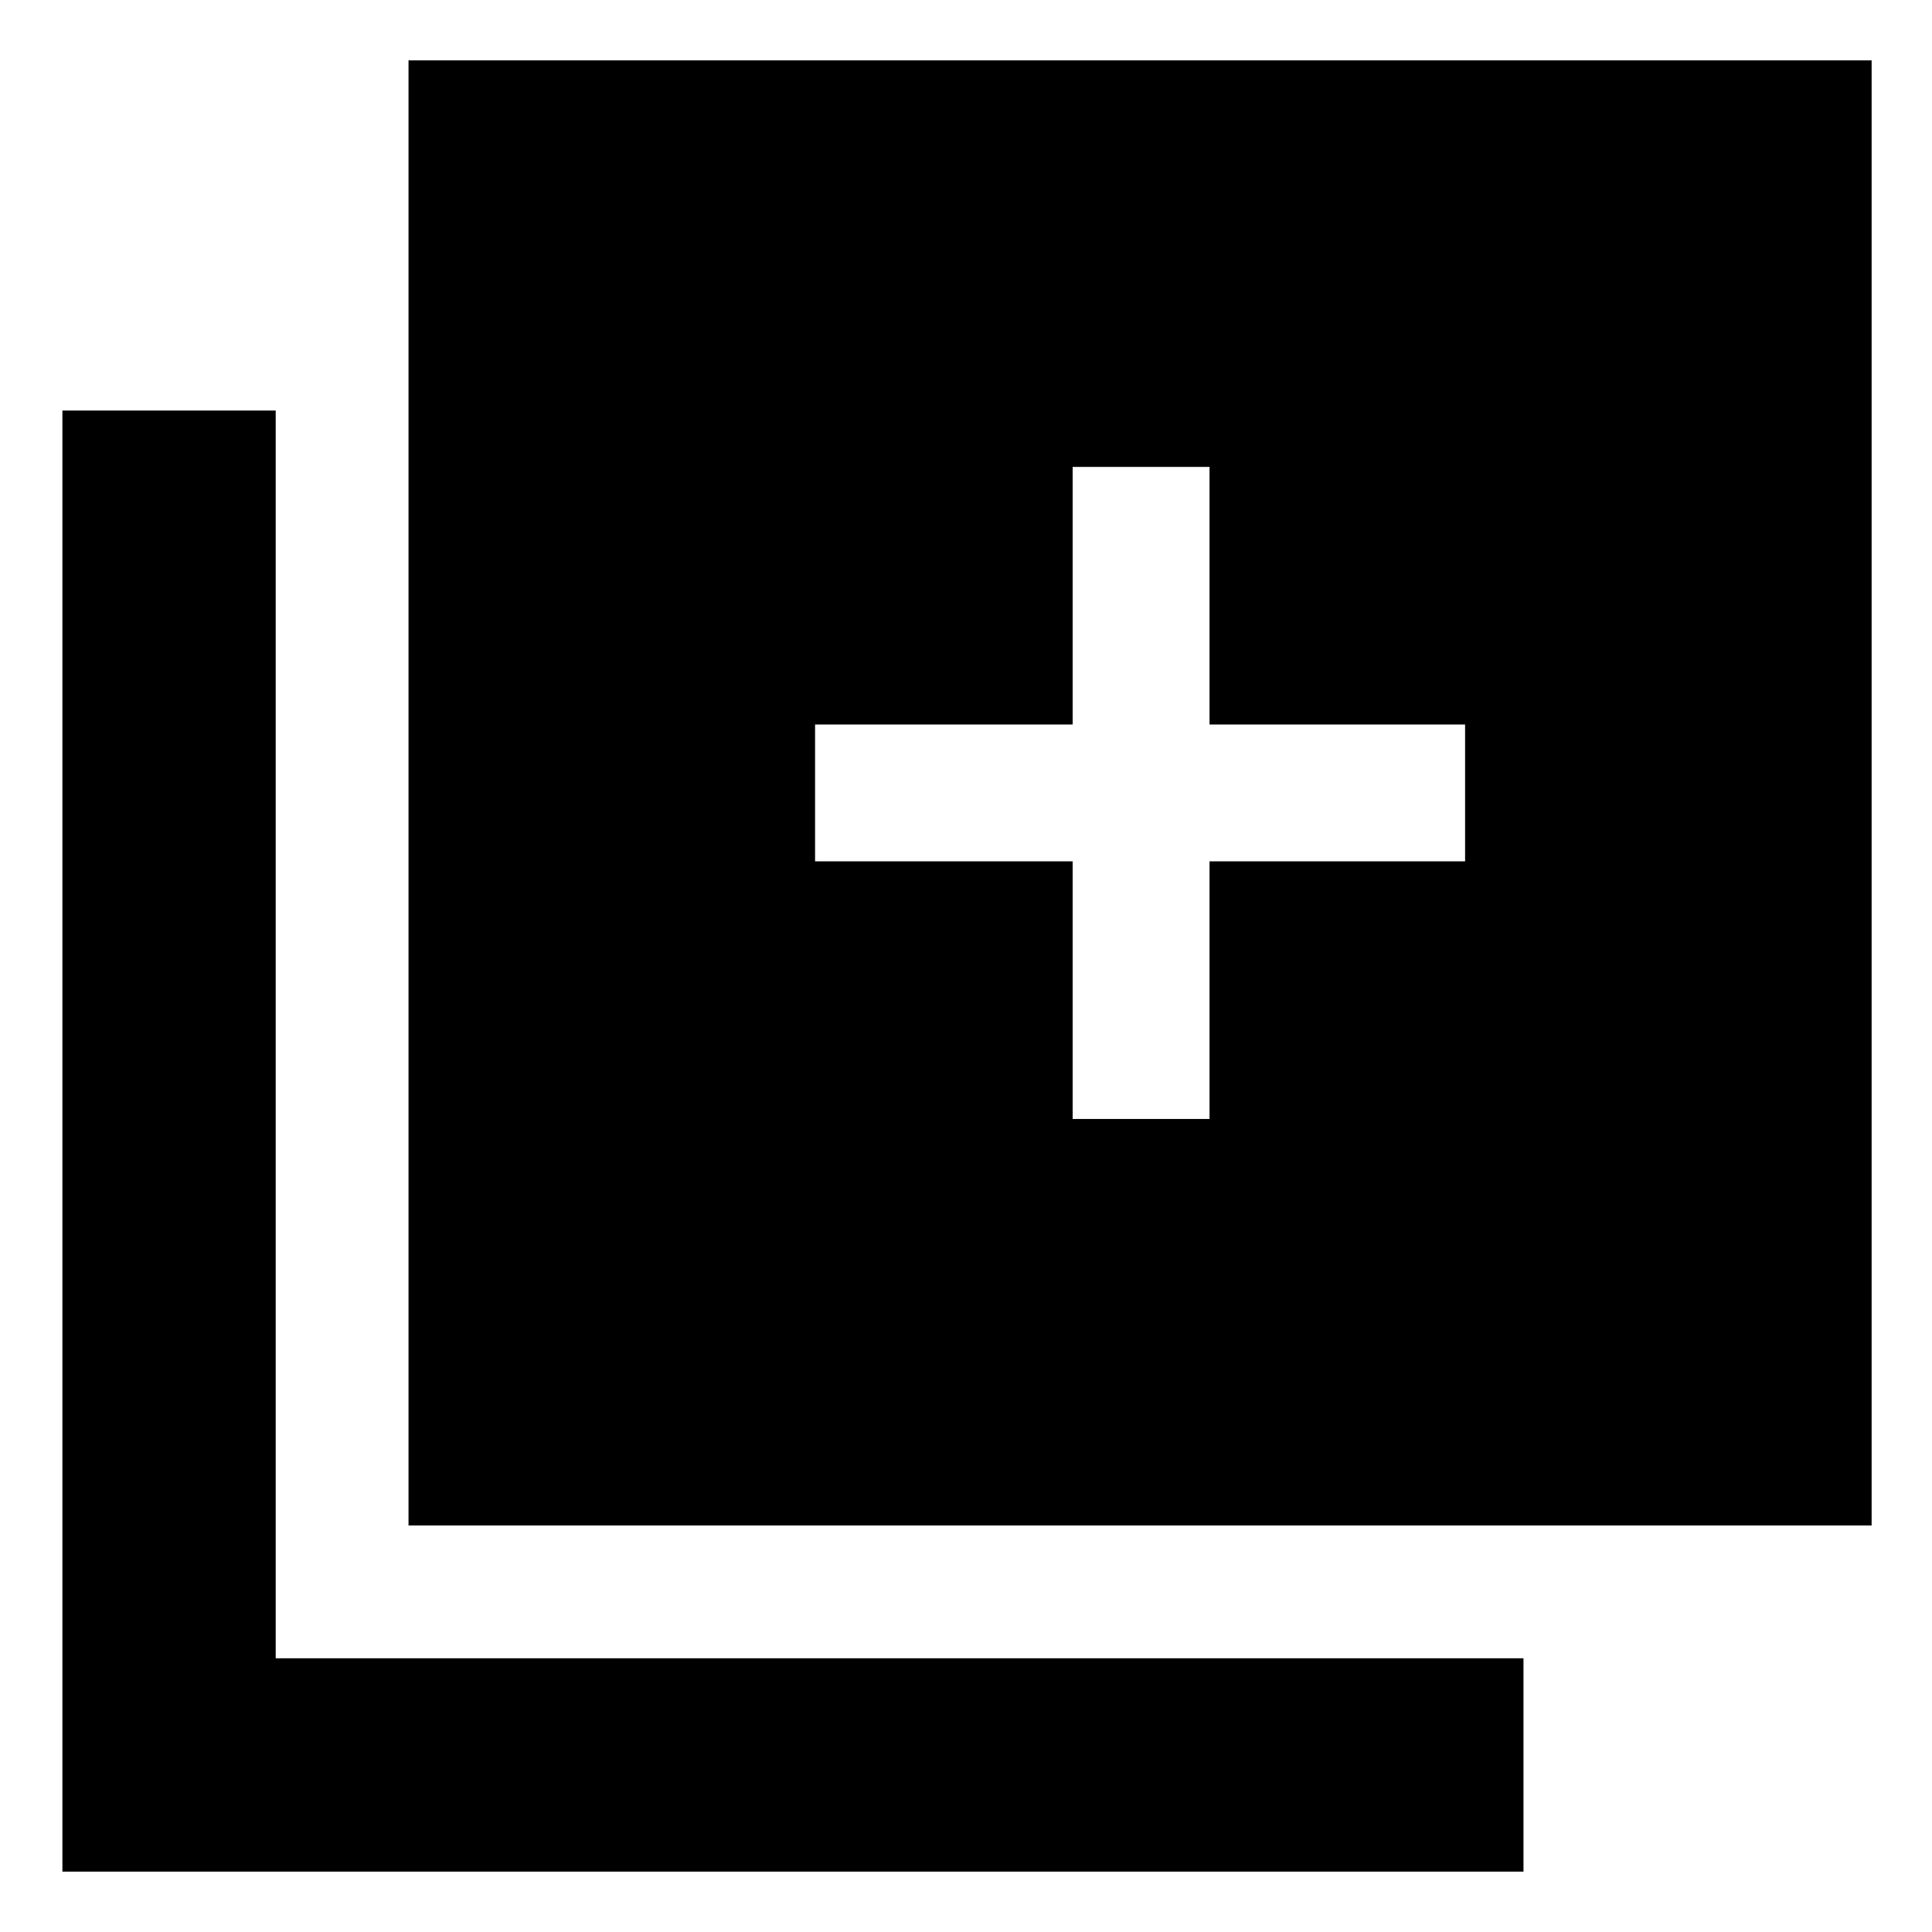 <svg xmlns="http://www.w3.org/2000/svg" height="40" width="40"><path d="M22.208 23.167h2.834v-5.334h5.291V15h-5.291V9.667h-2.834V15h-5.333v2.833h5.333Zm-13.75 8.416V1.25H38.75v30.333ZM1.292 38.75V8.5h4.416v25.833h25.834v4.417Z"/></svg>